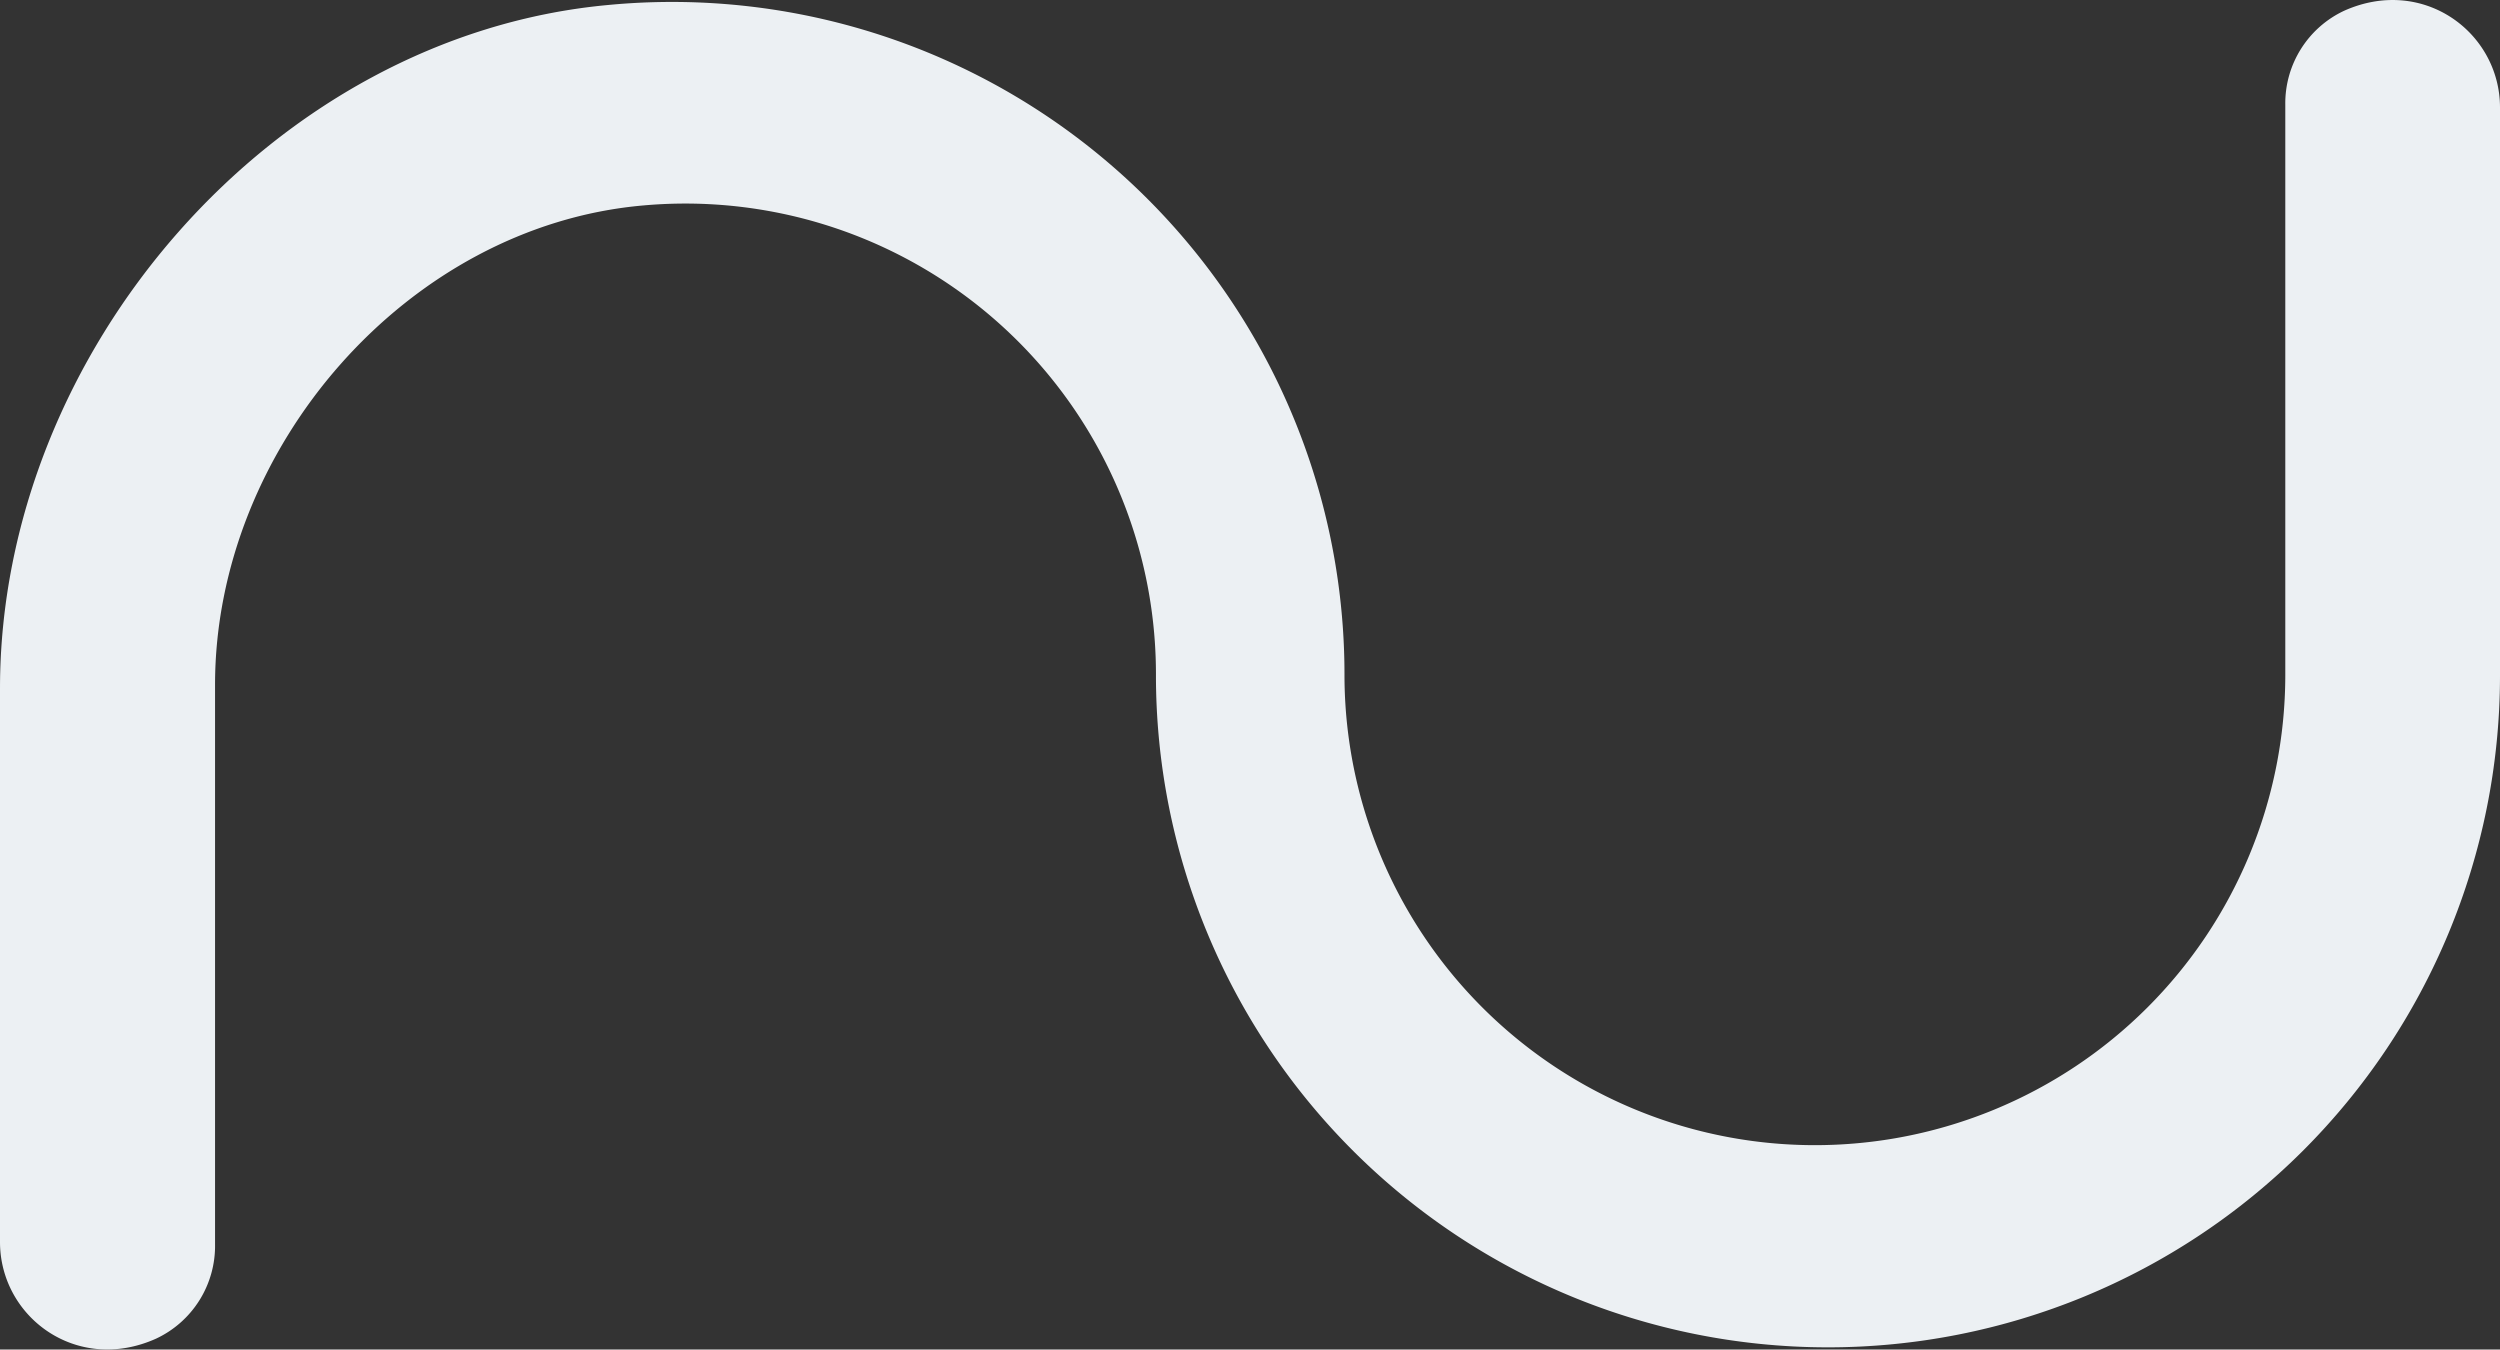 <svg xmlns="http://www.w3.org/2000/svg" viewBox="0 0 288.42 155.69"><rect x="0" y="0" width="288.42" height="155.69" fill="#333333" stroke="none"/><defs><style>.cls-1{fill:#ecf0f3;}</style></defs><g id="Layer_2" data-name="Layer 2"><g id="Layer_1-2" data-name="Layer 1"><path class="cls-1" d="M288.42,12.41V78.05a77.53,77.53,0,0,1-155.06-.28A54.29,54.29,0,0,0,74.24,23.7C47,26.07,24.81,51.68,24.81,79v64.57A11.81,11.81,0,0,1,18,154.44c-9.15,4.1-18-2.5-18-11.16V79.44C0,40.61,31.45,4.17,70.11.58a77.58,77.58,0,0,1,85,77.19,54.27,54.27,0,0,0,108.54.15V12.07a11.79,11.79,0,0,1,6.77-10.82C279.53-2.85,288.42,3.74,288.42,12.41Z"/></g></g></svg>